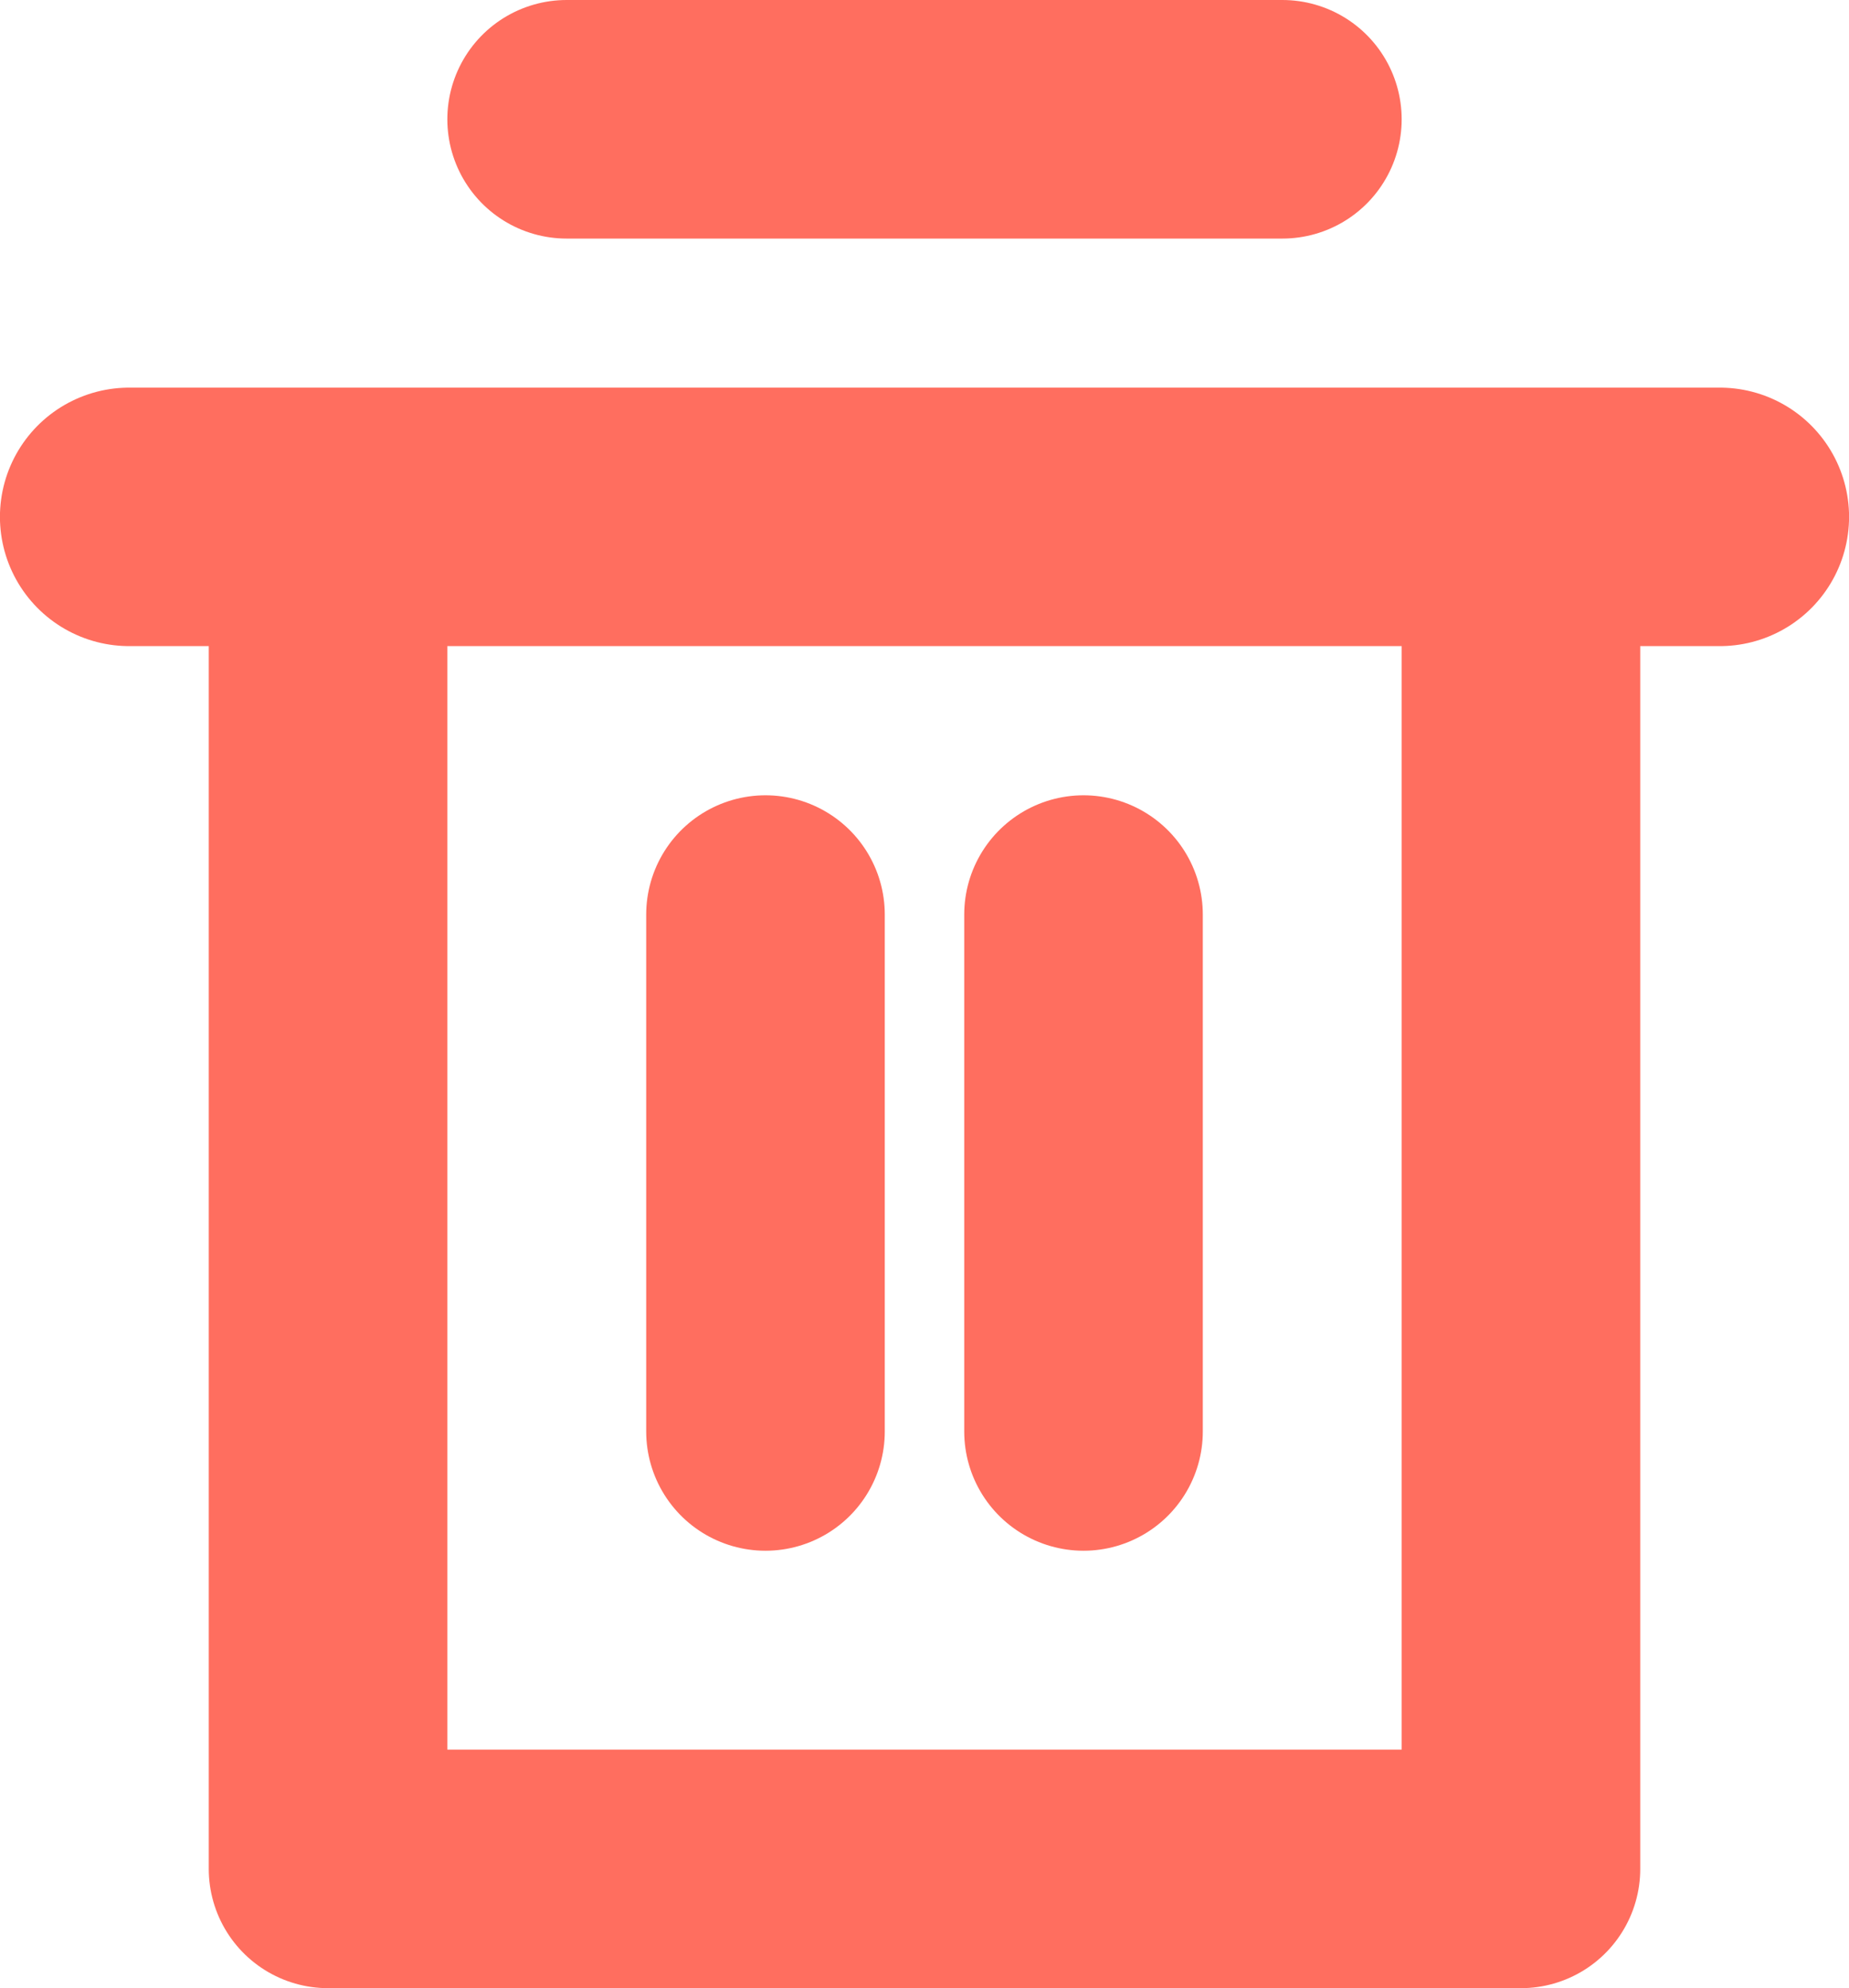 <svg xmlns="http://www.w3.org/2000/svg" xmlns:xlink="http://www.w3.org/1999/xlink" width="15.5" height="16.667" viewBox="0 0 15.5 16.667" fill="none">
<path d="M2.75 4.333L2.75 15.667L12.75 15.667L12.75 4.333L2.75 4.333Z" stroke="rgba(255, 110, 95, 1)" stroke-width="2" stroke-linejoin="round"  >
</path>
<path    stroke="rgba(255, 110, 95, 1)" stroke-width="2" stroke-linejoin="round" stroke-linecap="round"  d="M6.417 7.667L6.417 12">
</path>
<path    stroke="rgba(255, 110, 95, 1)" stroke-width="2" stroke-linejoin="round" stroke-linecap="round"  d="M9.083 7.667L9.083 12">
</path>
<path    stroke="rgba(255, 110, 95, 1)" stroke-width="2.167" stroke-linejoin="round" stroke-linecap="round"  d="M1.083 4.333L14.417 4.333">
</path>
<path    stroke="rgba(255, 110, 95, 1)" stroke-width="2" stroke-linejoin="round" stroke-linecap="round"  d="M10.75 1L4.75 1">
</path>
</svg>
